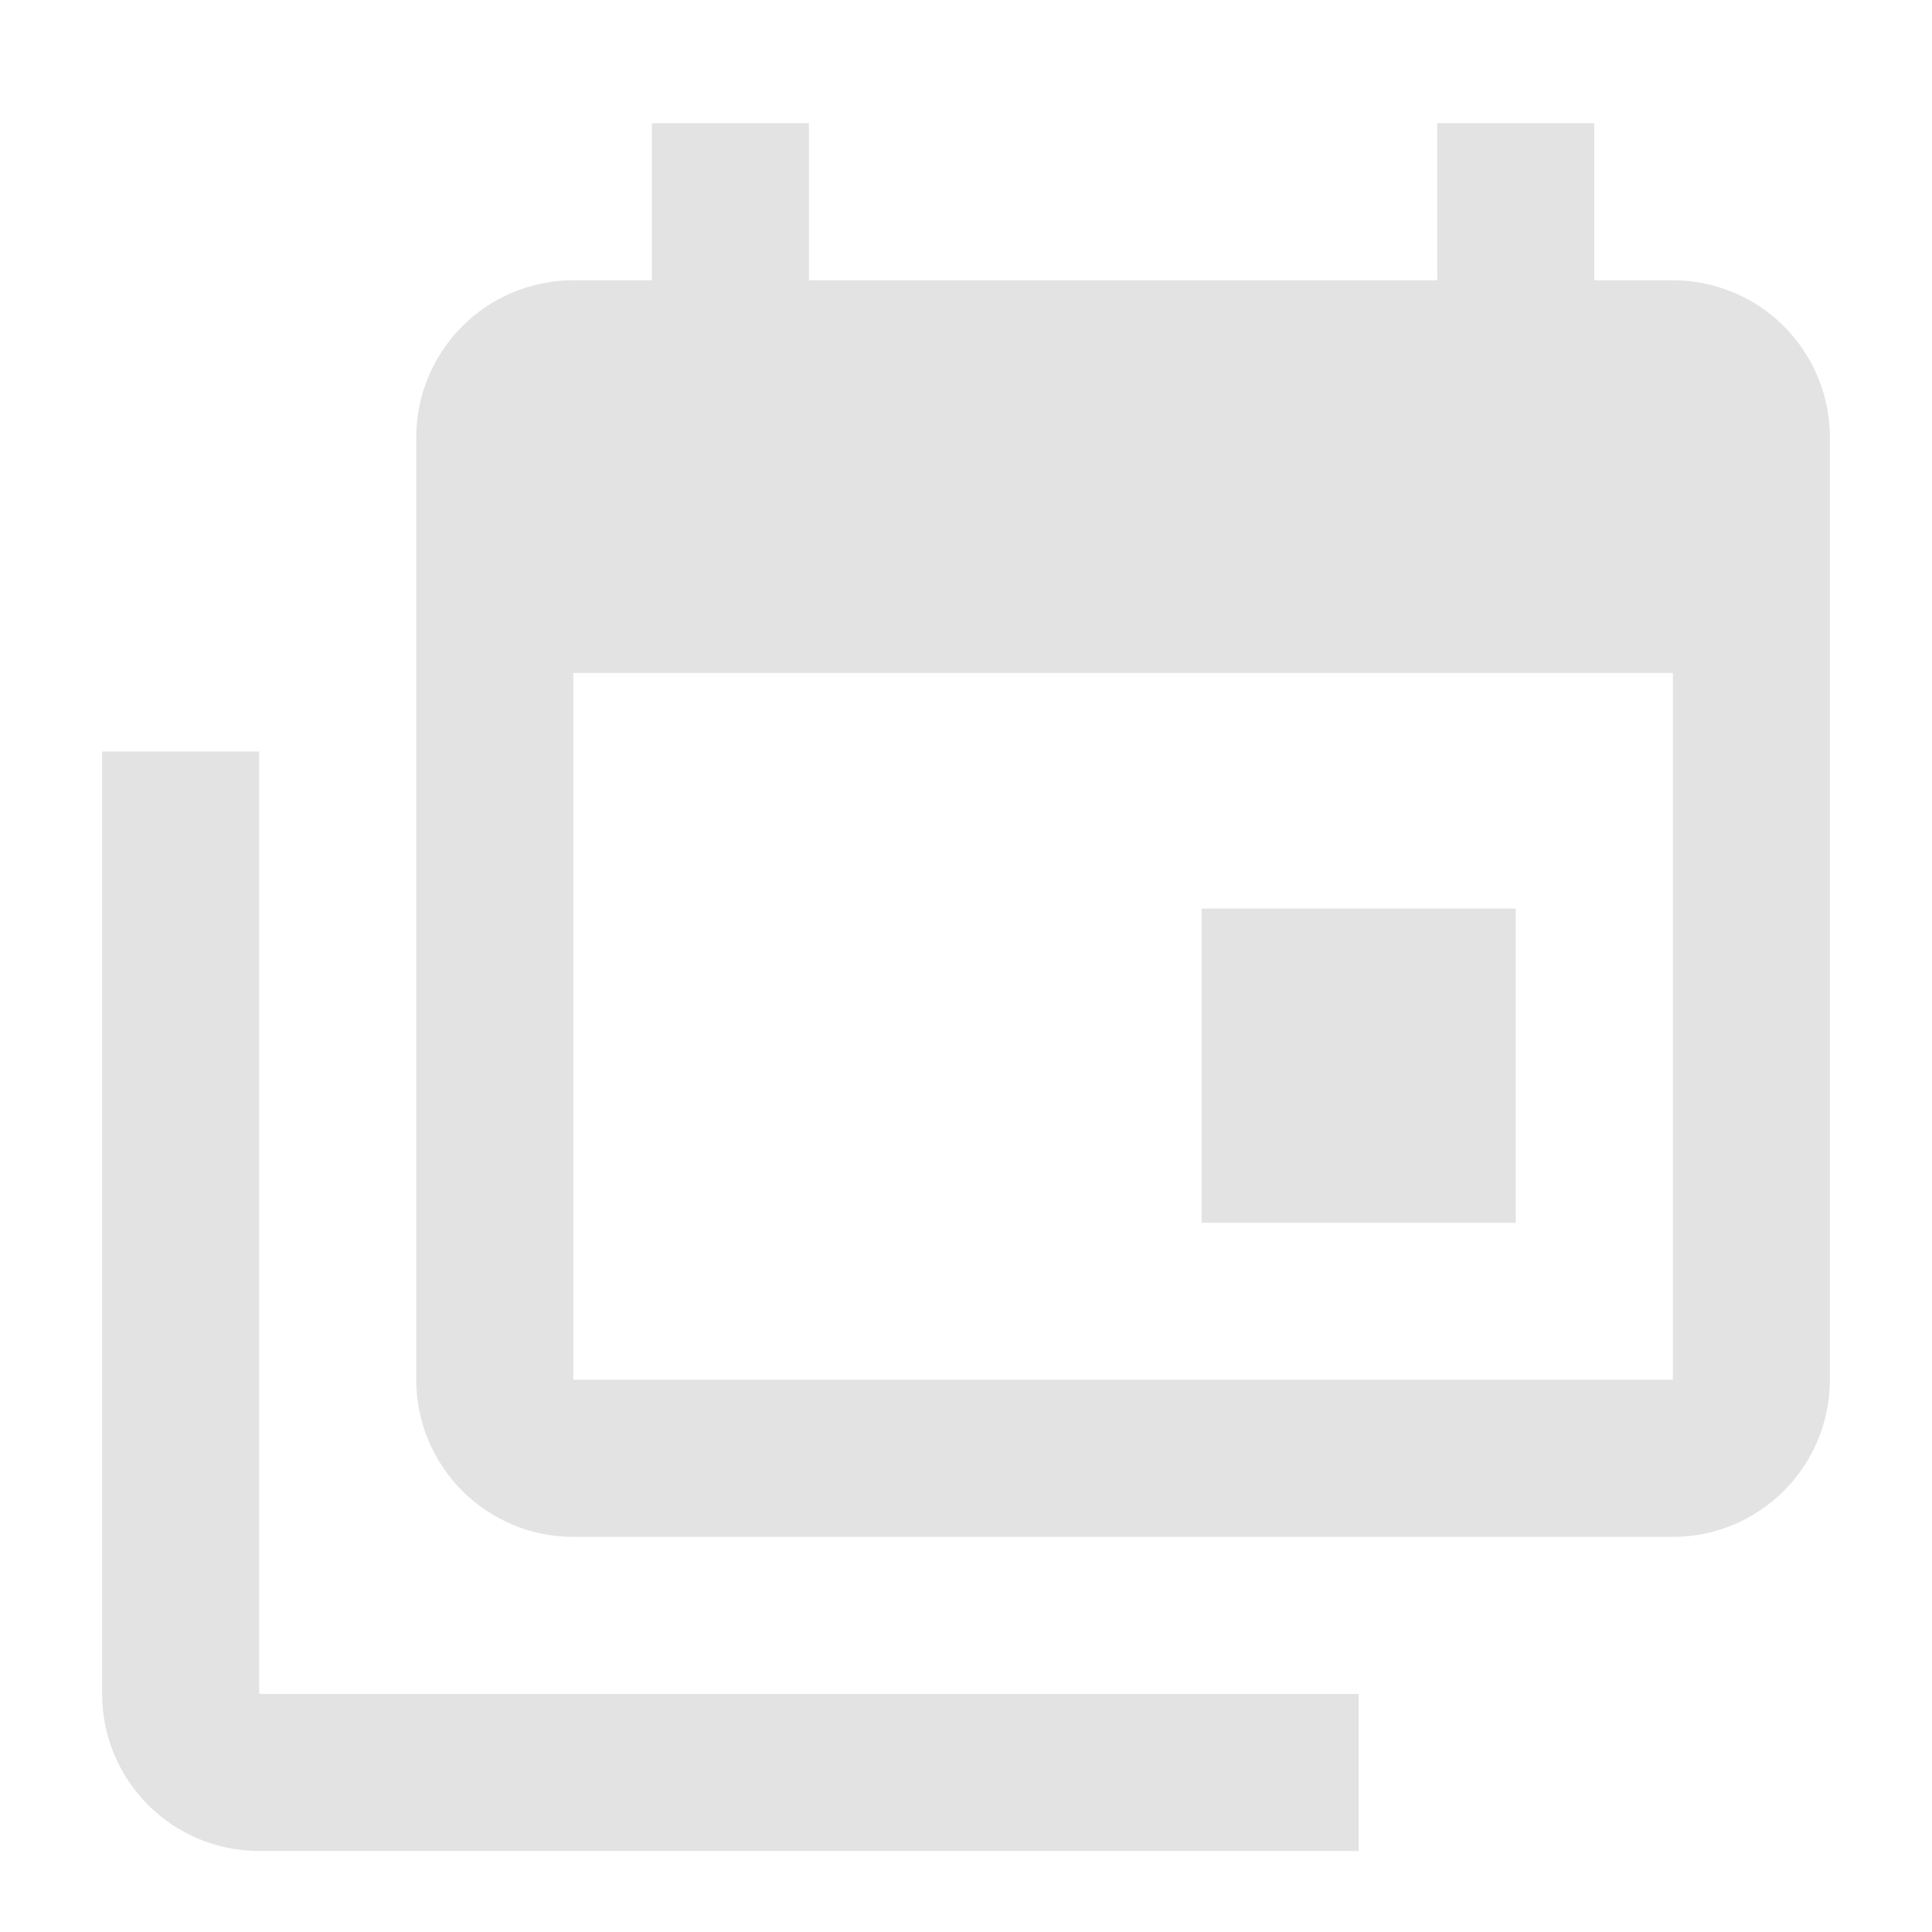 <svg xmlns="http://www.w3.org/2000/svg" width="40" height="40" viewBox="0 0 40 41" fill="none">
  <path d="M35 29.281V14.281H11.667V29.281H35ZM35 5.948C35.884 5.948 36.732 6.299 37.357 6.924C37.982 7.55 38.333 8.397 38.333 9.281V29.281C38.333 30.166 37.982 31.013 37.357 31.638C36.732 32.264 35.884 32.615 35 32.615H11.667C10.783 32.615 9.935 32.264 9.31 31.638C8.685 31.013 8.333 30.166 8.333 29.281V9.281C8.333 8.397 8.685 7.55 9.31 6.924C9.935 6.299 10.783 5.948 11.667 5.948H13.333V2.615H16.667V5.948H30V2.615H33.333V5.948H35ZM5 35.948H28.333V39.281H5C4.116 39.281 3.268 38.93 2.643 38.305C2.018 37.68 1.667 36.832 1.667 35.948V15.948H5V35.948ZM31.667 25.948H25V19.281H31.667V25.948Z" fill="#E3E3E3"/>
</svg>